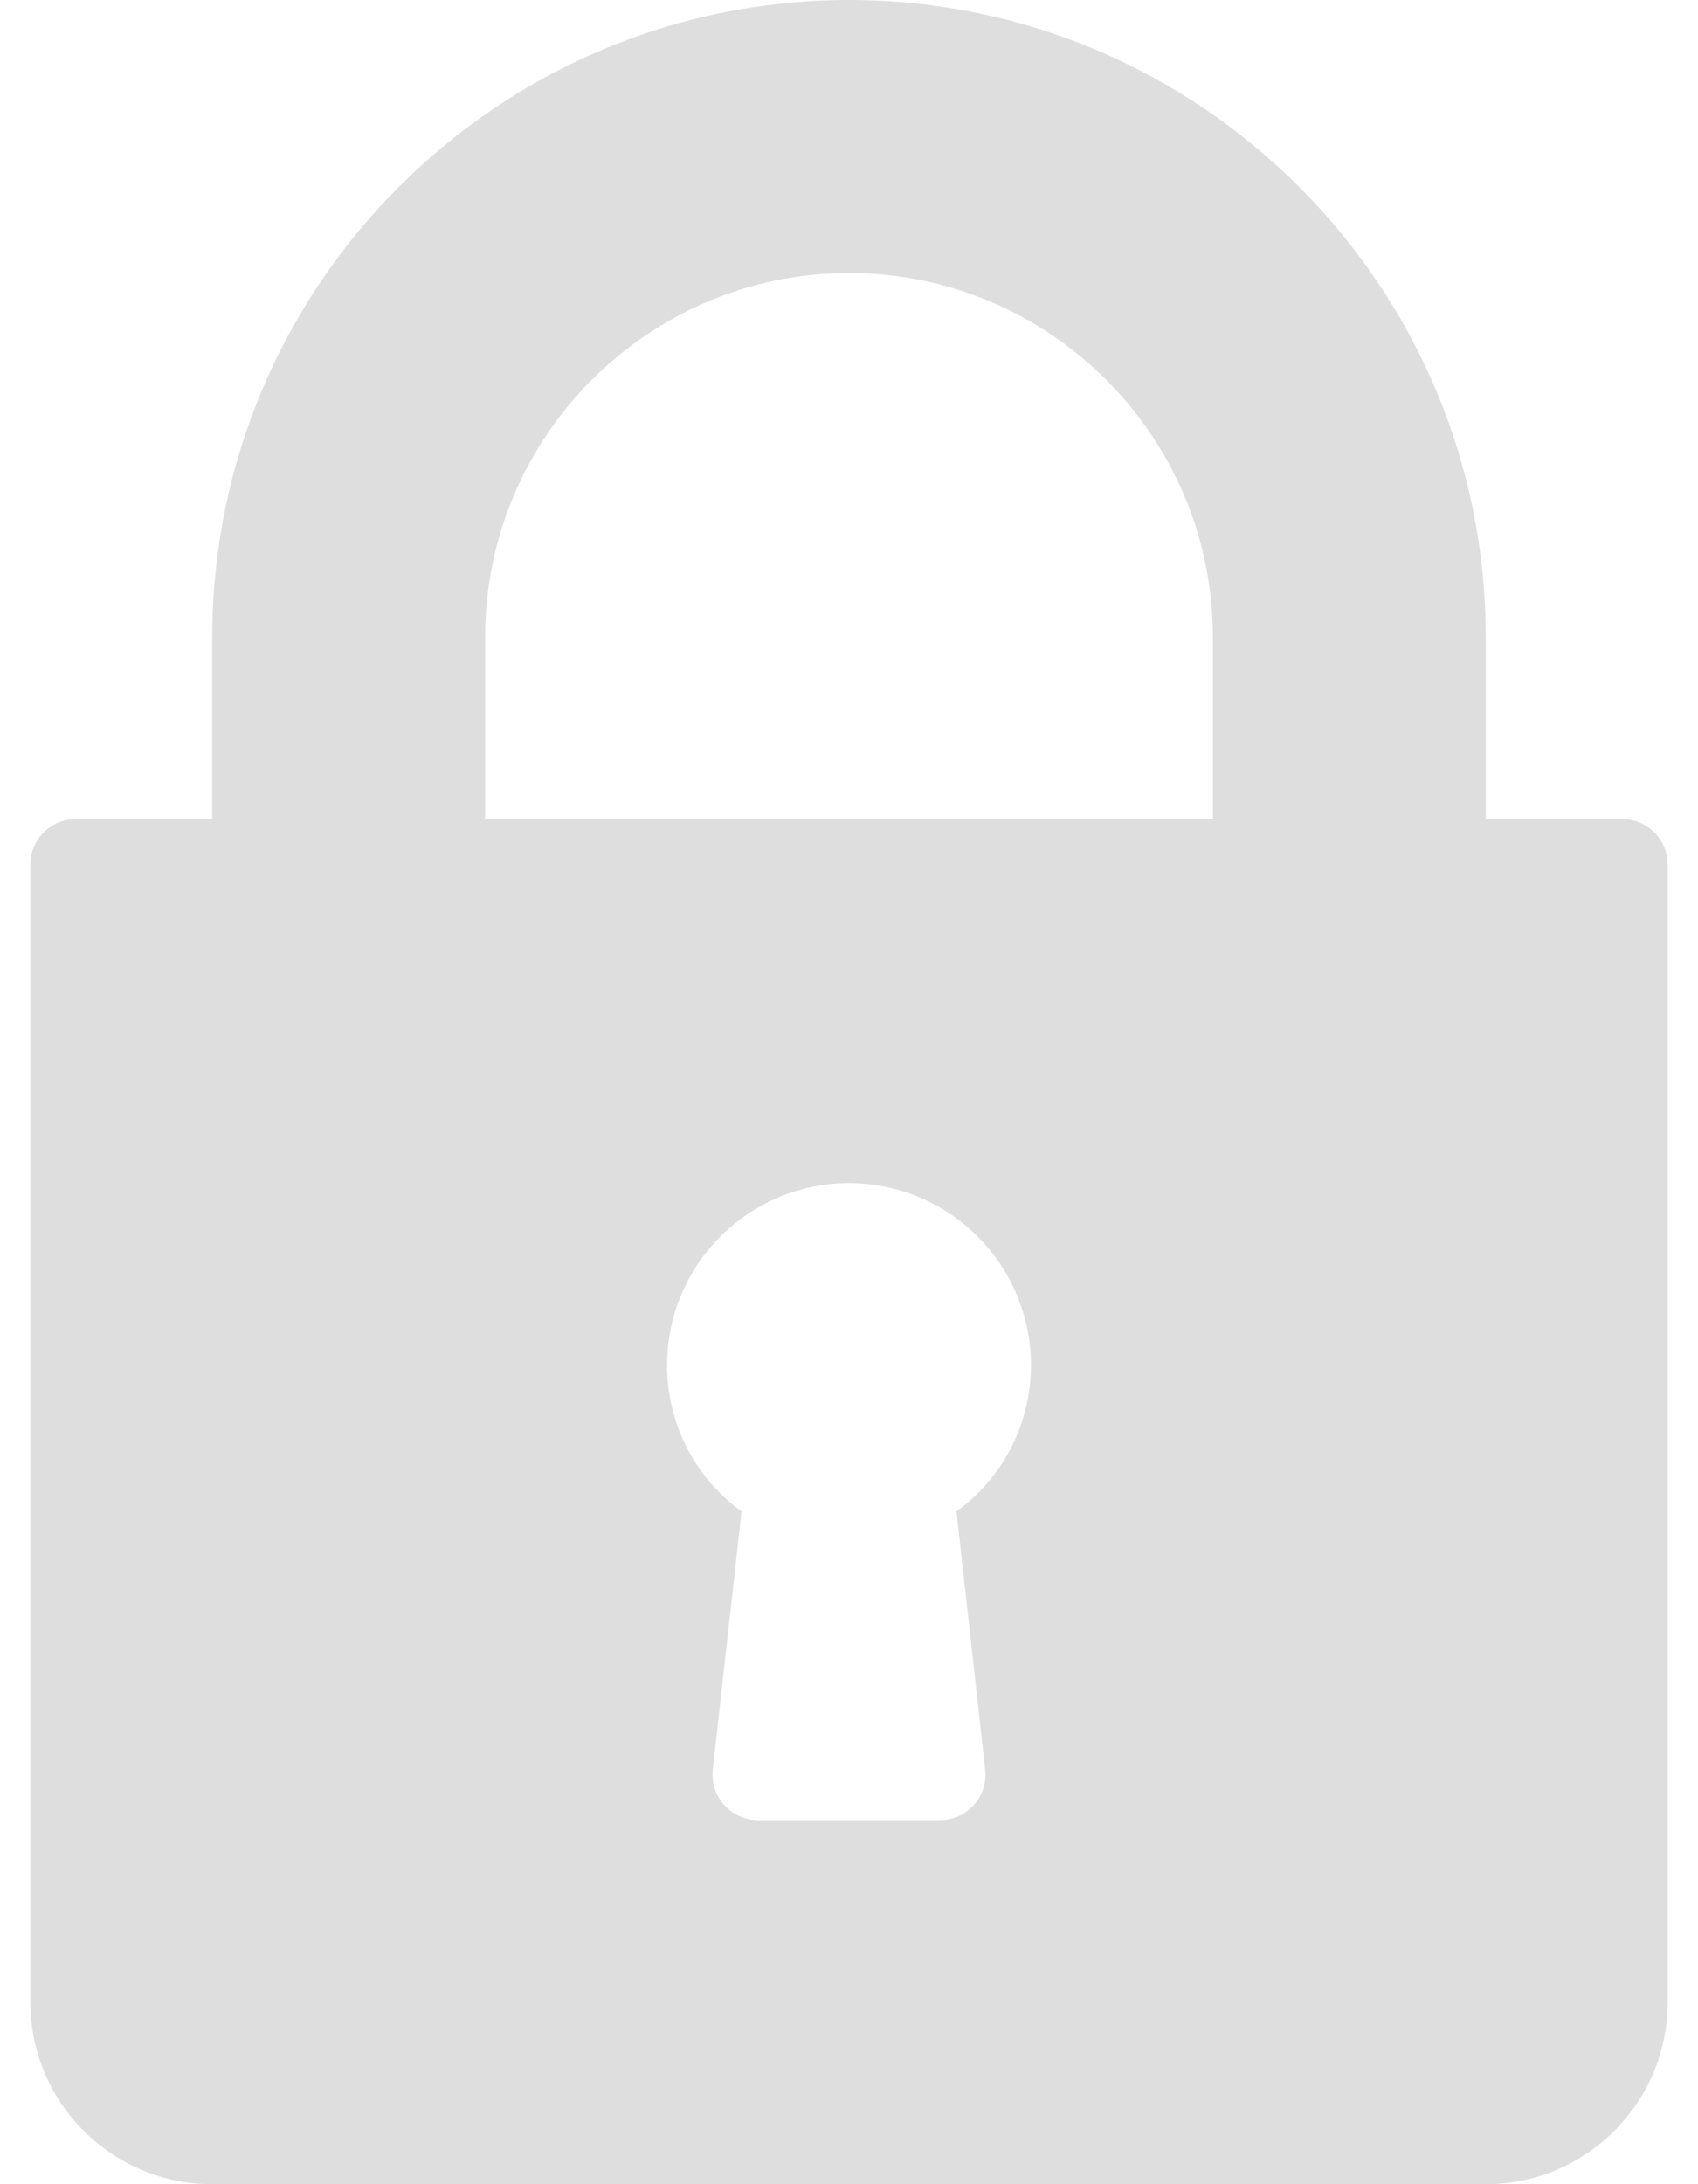 <svg width="14" height="18" viewBox="0 0 14 18" fill="none" xmlns="http://www.w3.org/2000/svg">
<path d="M13.375 6.75H12.25V5.25C12.25 2.355 9.895 0 7 0C4.105 0 1.75 2.355 1.75 5.25V6.75H0.625C0.418 6.75 0.25 6.918 0.25 7.125V16.5C0.25 17.327 0.923 18 1.75 18H12.25C13.077 18 13.75 17.327 13.75 16.5V7.125C13.75 6.918 13.582 6.75 13.375 6.75ZM8.123 14.584C8.135 14.689 8.101 14.796 8.029 14.875C7.958 14.955 7.857 15 7.75 15H6.25C6.143 15 6.042 14.955 5.971 14.875C5.9 14.796 5.865 14.69 5.877 14.584L6.114 12.456C5.73 12.177 5.5 11.735 5.5 11.25C5.5 10.423 6.173 9.75 7 9.75C7.827 9.75 8.5 10.423 8.5 11.25C8.5 11.735 8.27 12.177 7.886 12.456L8.123 14.584ZM10 6.75H4V5.25C4 3.596 5.346 2.25 7 2.25C8.654 2.25 10 3.596 10 5.25V6.75Z" fill="#DEDEDE"/>
</svg>
